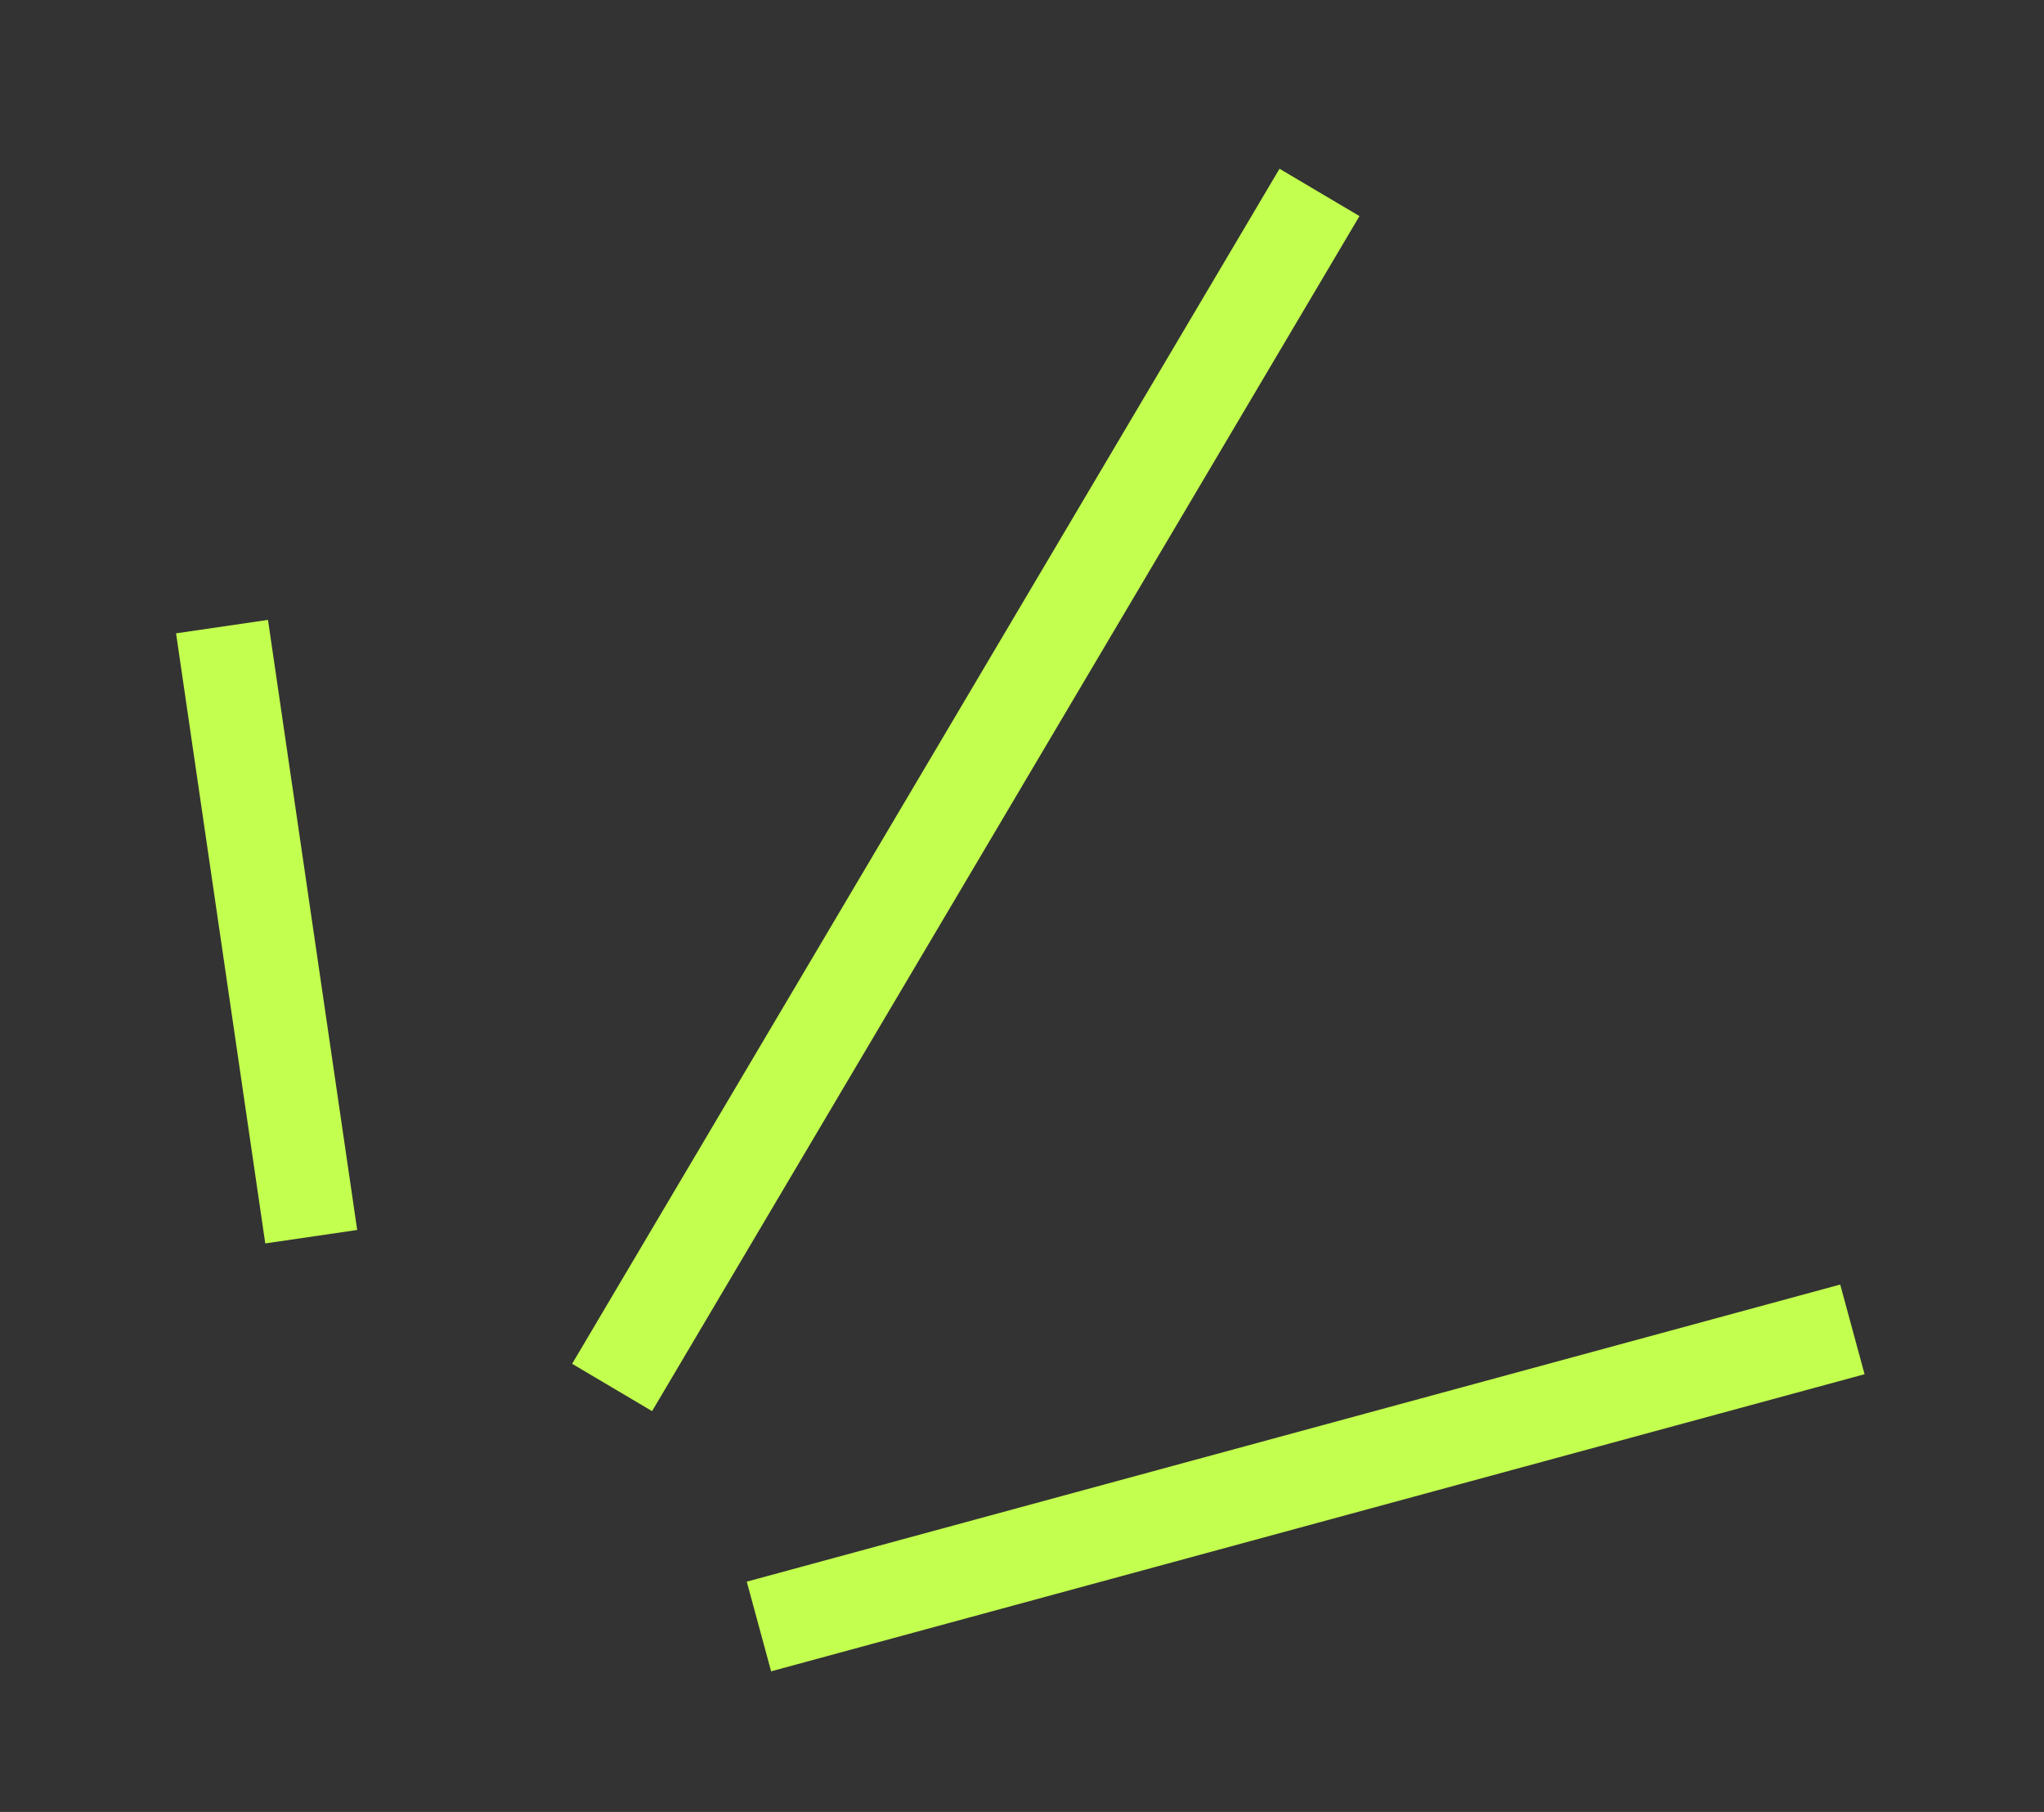 <svg width="132" height="117" viewBox="0 0 132 117" fill="none" xmlns="http://www.w3.org/2000/svg">
<rect x="0" y="0" width="132" height="117" fill="#333333" stroke="none"/>
<path d="M39.529 89.591L85.212 12.425" stroke="#C3FF4E" stroke-width="6"/>
<path d="M49.012 105.026L119.626 85.841" stroke="#C3FF4E" stroke-width="6"/>
<path d="M20.099 79.856L14.338 40.462" stroke="#C3FF4E" stroke-width="6"/>
</svg>
